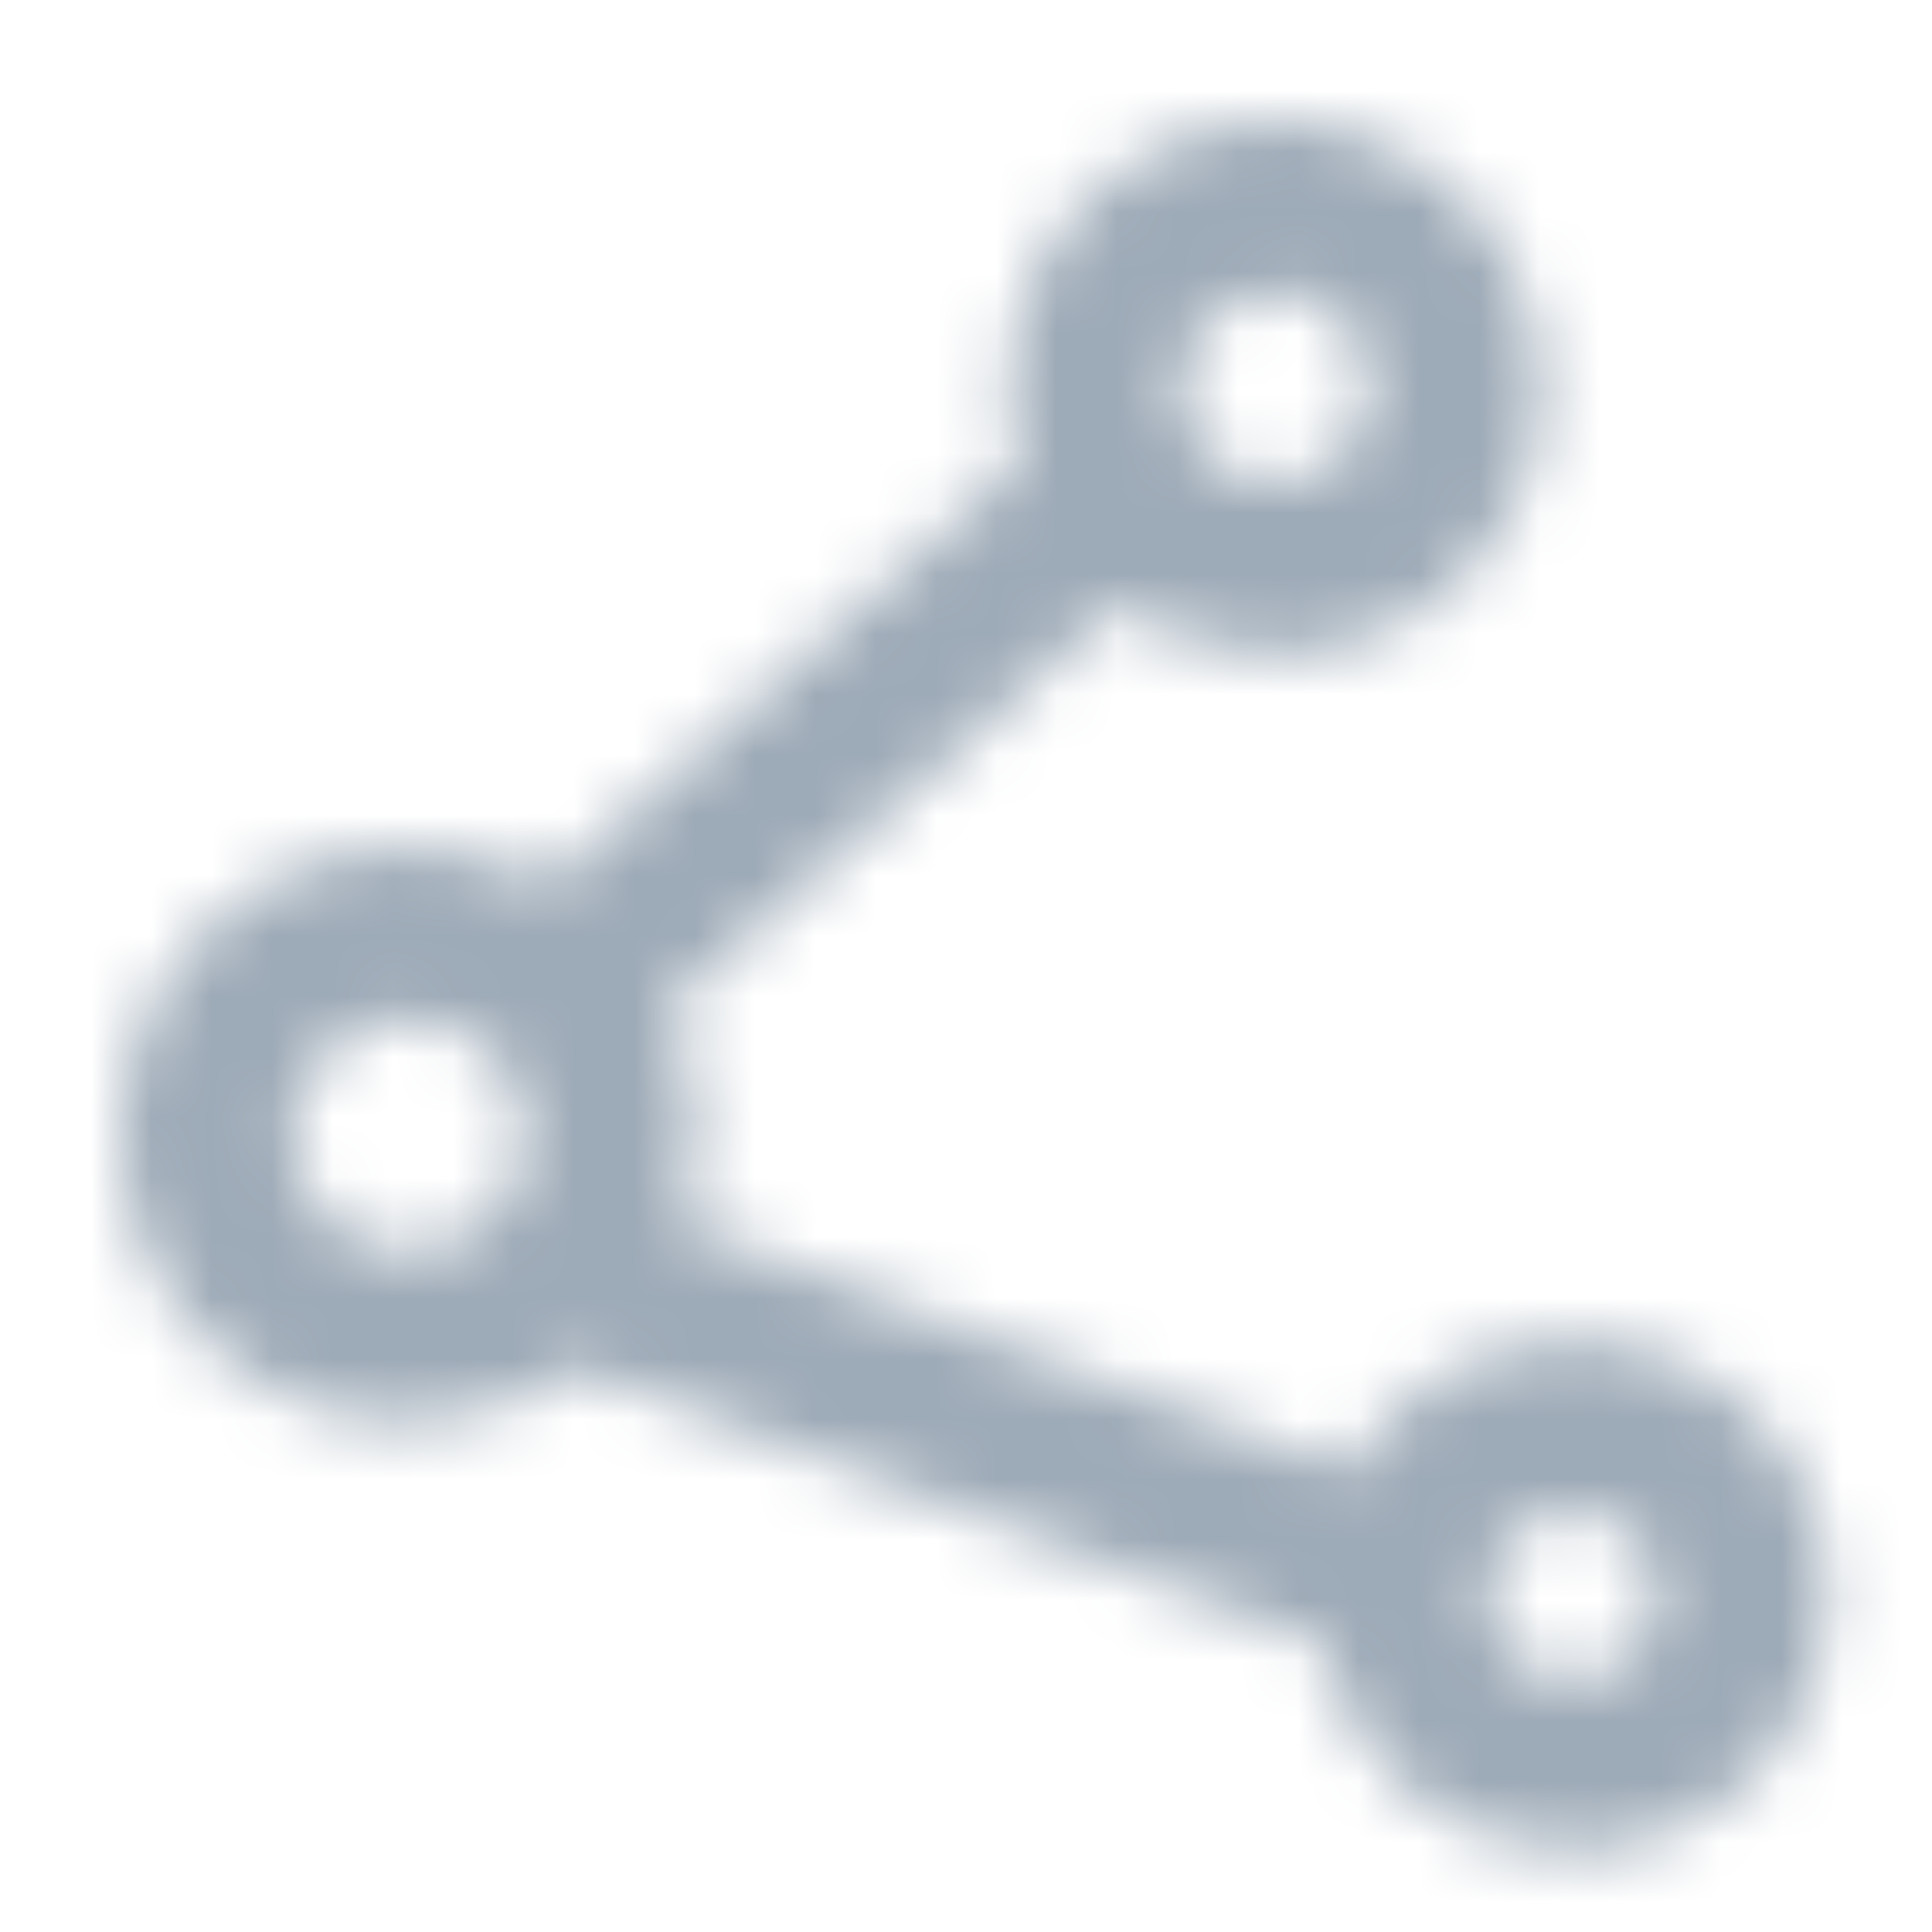 <?xml version="1.0" encoding="UTF-8"?>
<svg width="32px" height="32px" viewBox="0 0 32 32" version="1.1" xmlns="http://www.w3.org/2000/svg" xmlns:xlink="http://www.w3.org/1999/xlink">
    <title>icon/share</title>
    <defs>
        <path d="M20.814,0.337 C22.467,1.021 23.544,2.634 23.544,4.422 C23.542,6.863 21.564,8.841 19.123,8.844 C18.172,8.844 17.271,8.54 16.533,8.007 L9.045,14.704 C9.356,15.336 9.53,16.047 9.53,16.799 C9.53,17.318 9.446,17.817 9.293,18.284 L20.359,22.366 C21.082,21.074 22.464,20.201 24.05,20.201 C26.385,20.201 28.278,22.094 28.278,24.429 C28.275,26.763 26.383,28.655 24.049,28.657 C21.981,28.657 20.259,27.171 19.894,25.209 L7.559,20.658 C6.774,21.228 5.809,21.564 4.765,21.565 C2.133,21.565 0,19.432 0,16.8 C-0,14.169 2.133,12.035 4.764,12.035 C5.614,12.035 6.412,12.257 7.103,12.647 L14.885,5.687 C14.423,4.143 14.838,2.453 15.995,1.296 C17.259,0.031 19.161,-0.348 20.814,0.337 Z M24.049,23.029 C23.276,23.029 22.649,23.656 22.649,24.429 C22.649,25.202 23.276,25.829 24.049,25.829 C24.822,25.829 25.449,25.202 25.449,24.429 C25.449,23.656 24.822,23.029 24.049,23.029 Z M4.765,14.862 L4.765,14.865 C3.695,14.865 2.828,15.732 2.828,16.802 C2.828,17.872 3.695,18.739 4.765,18.739 C5.33,18.739 5.839,18.497 6.193,18.111 C6.198,18.103 6.204,18.096 6.211,18.089 C6.517,17.747 6.702,17.296 6.702,16.802 C6.702,15.732 5.835,14.864 4.765,14.862 Z M19.123,2.829 C18.478,2.829 17.897,3.217 17.65,3.813 C17.403,4.408 17.539,5.094 17.995,5.55 C18.451,6.006 19.137,6.143 19.732,5.896 C20.328,5.649 20.716,5.067 20.716,4.422 C20.712,3.544 20.001,2.833 19.123,2.829 Z" id="path-1"></path>
    </defs>
    <g id="icon/share" stroke="none" stroke-width="1" fill="none" fill-rule="evenodd">
        <g id="color/primary/500" transform="translate(2, 2)">
            <mask id="mask-2" fill="white">
                <use xlink:href="#path-1"></use>
            </mask>
            <g id="Mask" fill-rule="nonzero"></g>
            <g id="Group" mask="url(#mask-2)">
                <g transform="translate(-2, -2)" id="color/primary/500">
                    <rect id="Rectangle-Copy-4" fill="#9DAAB7" x="0" y="2.27373675e-15" width="32" height="32"></rect>
                </g>
            </g>
        </g>
    </g>
</svg>